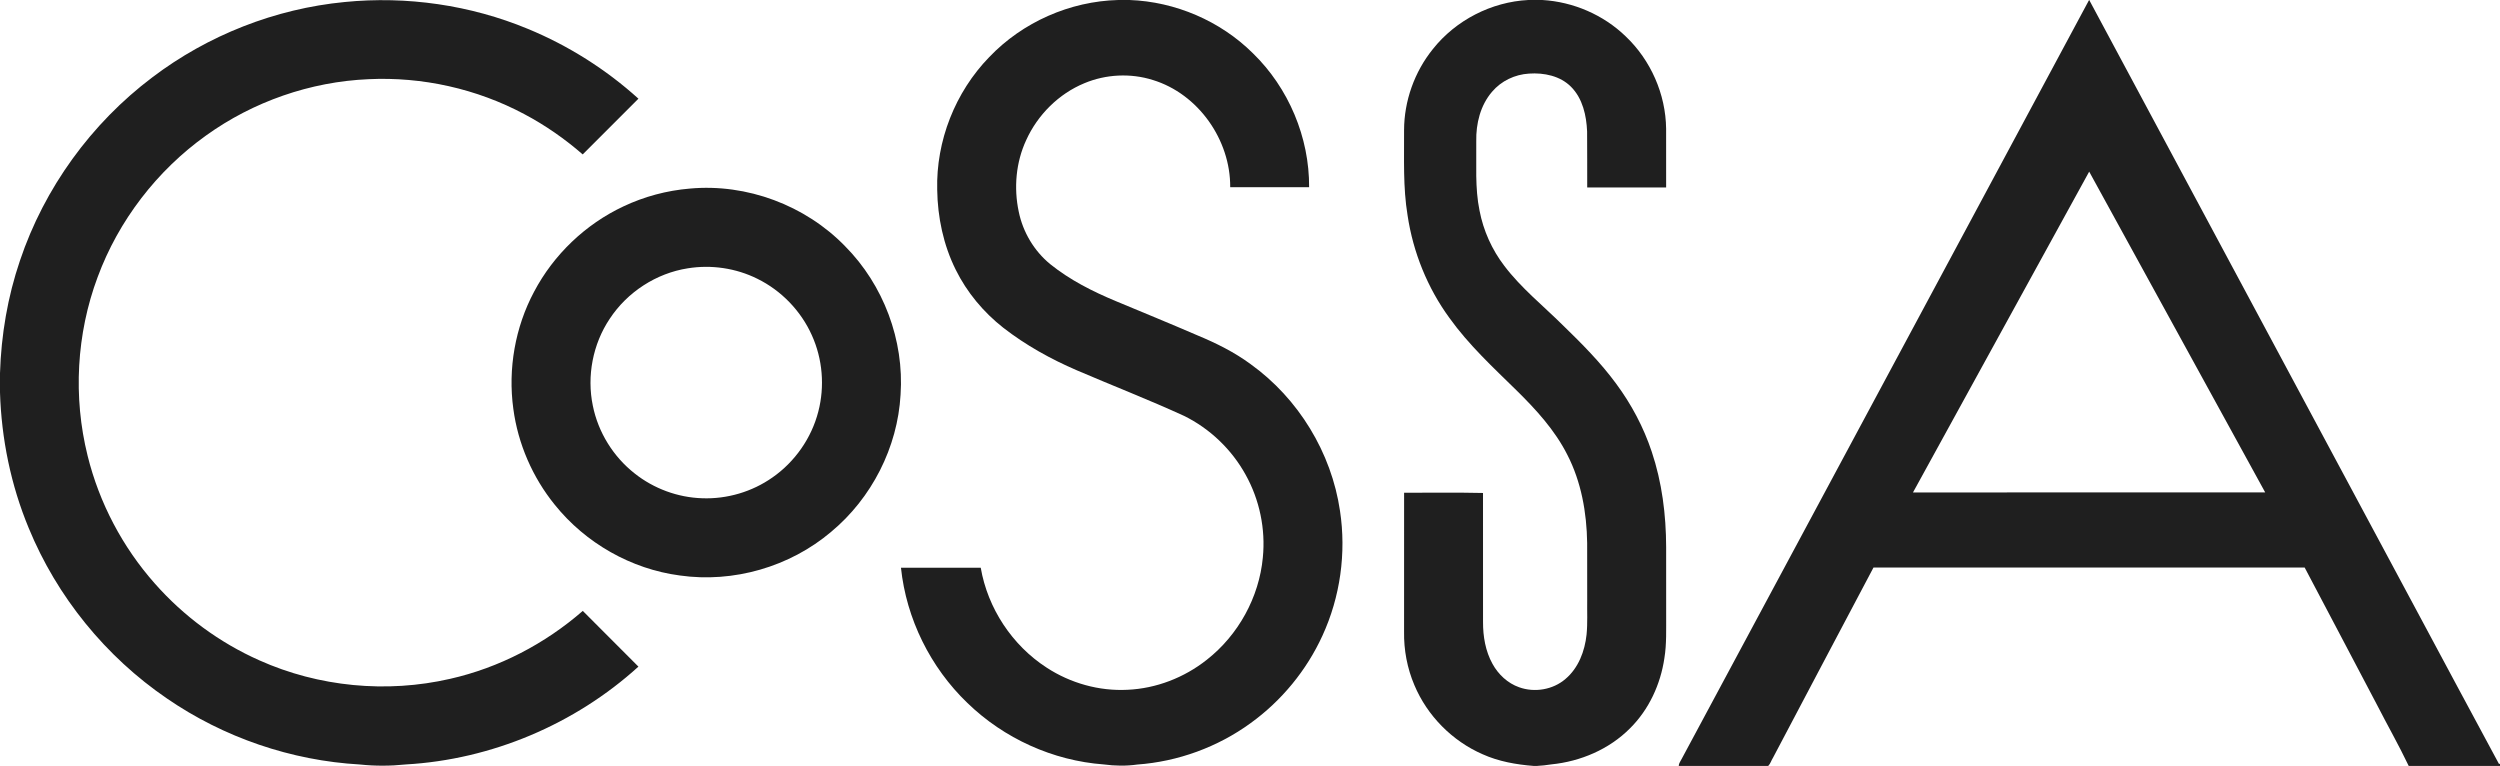 <?xml version="1.0" encoding="UTF-8" ?>
<!DOCTYPE svg PUBLIC "-//W3C//DTD SVG 1.1//EN" "http://www.w3.org/Graphics/SVG/1.1/DTD/svg11.dtd">
<svg width="1805pt" height="553pt" viewBox="0 0 1805 553" version="1.1" xmlns="http://www.w3.org/2000/svg">
<g id="#ffffffff">
</g>
<g id="#1f1f1fff">
<path fill="#1f1f1f" opacity="1.00" d=" M 807.35 0.00 L 815.53 0.00 C 848.62 1.22 881.04 15.09 904.57 38.43 C 930.36 63.50 945.41 99.19 945.18 135.17 C 926.19 135.20 907.20 135.19 888.21 135.18 C 888.47 101.04 865.18 67.76 832.30 57.74 C 816.24 52.69 798.45 53.58 782.94 60.07 C 764.38 67.73 749.22 82.88 740.94 101.10 C 733.47 117.16 731.87 135.64 735.54 152.90 C 738.56 167.60 746.64 181.21 758.28 190.73 C 772.43 202.12 788.78 210.38 805.48 217.35 C 825.24 225.60 845.06 233.70 864.72 242.20 C 878.13 247.77 891.24 254.28 902.96 262.92 C 937.47 287.72 961.30 326.79 967.48 368.85 C 972.10 399.25 967.67 430.98 954.81 458.92 C 943.36 483.96 925.31 505.92 903.01 522.05 C 879.19 539.40 850.47 549.88 821.08 552.00 C 813.07 553.14 804.92 552.99 796.92 551.92 C 760.25 549.22 724.84 533.14 698.48 507.55 C 671.77 481.92 654.35 446.76 650.50 409.91 C 669.70 409.90 688.90 409.89 708.10 409.92 C 713.12 439.16 730.80 465.95 755.72 482.05 C 772.86 493.23 793.49 499.07 813.96 498.03 C 834.75 497.13 855.04 489.25 871.32 476.35 C 894.03 458.54 909.10 431.27 911.77 402.50 C 913.81 381.94 909.40 360.82 899.35 342.77 C 889.30 324.53 873.57 309.46 854.88 300.26 C 829.42 288.59 803.30 278.45 777.58 267.41 C 758.71 259.29 740.58 249.24 724.34 236.61 C 710.05 225.38 698.11 211.08 690.05 194.77 C 681.14 176.89 676.95 156.88 676.66 136.97 C 675.78 101.73 689.66 66.50 714.22 41.24 C 738.29 15.98 772.49 0.91 807.35 0.00 Z" />
<path fill="#1f1f1f" opacity="1.00" d=" M 1103.40 0.00 L 1113.57 0.00 C 1135.90 1.32 1157.66 10.68 1173.75 26.26 C 1191.85 43.45 1202.68 68.03 1202.94 93.01 C 1202.97 107.13 1202.97 121.25 1202.95 135.36 C 1183.95 135.37 1164.96 135.39 1145.97 135.35 C 1145.88 121.88 1146.05 108.41 1145.89 94.94 C 1145.42 83.43 1142.70 71.11 1134.30 62.68 C 1126.48 54.76 1114.71 52.39 1103.95 53.14 C 1093.77 53.74 1083.84 58.44 1077.25 66.27 C 1068.84 76.03 1065.59 89.29 1065.86 101.96 C 1066.11 118.68 1064.83 135.60 1068.23 152.10 C 1071.00 166.53 1077.18 180.27 1086.11 191.94 C 1098.26 207.98 1114.05 220.63 1128.27 234.71 C 1141.96 247.99 1155.50 261.56 1166.81 276.96 C 1177.86 291.87 1186.67 308.46 1192.53 326.07 C 1199.97 348.22 1202.90 371.67 1202.96 394.97 C 1202.97 411.32 1202.96 427.67 1202.97 444.02 C 1202.90 454.38 1203.37 464.81 1201.70 475.09 C 1198.95 494.02 1190.53 512.31 1176.88 525.84 C 1161.84 540.99 1141.13 549.79 1120.03 551.89 C 1116.58 552.47 1113.11 552.78 1109.64 553.00 L 1107.33 553.00 C 1094.71 552.02 1082.01 549.79 1070.40 544.55 C 1048.45 534.97 1030.46 516.75 1021.19 494.67 C 1016.00 482.50 1013.51 469.22 1013.74 455.99 C 1013.75 422.58 1013.72 389.16 1013.76 355.75 C 1032.73 355.84 1051.85 355.48 1070.73 355.93 C 1070.78 386.97 1070.74 418.01 1070.75 449.06 C 1070.70 459.47 1072.49 470.13 1077.59 479.32 C 1081.77 486.94 1088.54 493.30 1096.82 496.20 C 1107.97 500.22 1121.19 498.01 1130.22 490.25 C 1139.64 482.33 1144.25 470.08 1145.51 458.10 C 1146.33 449.78 1145.82 441.41 1145.96 433.07 C 1145.94 419.38 1146.01 405.69 1145.93 392.00 C 1145.61 370.14 1141.69 347.95 1131.62 328.37 C 1122.65 310.62 1109.10 295.78 1095.03 281.95 C 1078.03 265.28 1060.40 248.99 1046.49 229.55 C 1030.60 207.80 1020.26 182.14 1016.27 155.52 C 1012.91 135.19 1013.86 114.52 1013.74 93.99 C 1013.78 72.87 1021.25 51.89 1034.51 35.46 C 1051.07 14.56 1076.78 1.38 1103.40 0.00 Z" />
<path fill="#1f1f1f" opacity="1.00" d=" M 1508.32 0.00 L 1508.41 0.00 C 1587.04 146.56 1665.60 293.15 1744.21 439.72 C 1764.23 476.97 1784.09 514.32 1804.23 551.50 C 1804.42 551.50 1804.81 551.49 1805.00 551.48 L 1805.00 553.00 L 1739.09 553.00 C 1731.97 538.07 1723.72 523.60 1716.17 508.84 C 1698.76 475.83 1681.44 442.76 1663.98 409.78 C 1560.20 409.75 1456.42 409.76 1352.65 409.78 C 1328.38 455.49 1304.30 501.32 1280.11 547.08 C 1278.86 548.99 1278.28 551.40 1276.65 553.00 L 1212.04 553.00 C 1212.08 551.10 1213.34 549.64 1214.13 548.00 C 1312.19 365.33 1410.30 182.69 1508.32 0.00 M 1381.18 355.54 C 1465.94 355.54 1550.71 355.57 1635.48 355.53 C 1593.08 278.34 1550.75 201.13 1508.39 123.92 C 1465.93 201.09 1423.59 278.34 1381.18 355.54 Z" />
<path fill="#1f1f1f" opacity="1.00" d=" M 110.01 55.82 C 150.14 25.39 198.76 6.28 248.90 1.45 C 293.67 -3.00 339.53 3.61 381.11 20.84 C 410.35 32.90 437.49 50.04 460.95 71.25 C 447.56 84.69 434.14 98.09 420.72 111.49 C 407.82 100.27 393.70 90.42 378.58 82.42 C 344.23 64.08 304.89 55.31 266.01 57.18 C 224.07 58.99 182.80 73.35 148.73 97.86 C 113.30 123.20 85.59 159.22 70.48 200.10 C 55.19 241.07 52.71 286.65 63.26 329.07 C 71.67 363.12 88.50 395.02 111.75 421.27 C 132.54 444.86 158.43 463.95 187.17 476.73 C 230.05 495.96 279.19 500.64 324.97 490.12 C 360.36 482.12 393.45 464.87 420.77 441.07 C 434.15 454.50 447.58 467.86 460.94 481.30 C 415.10 522.94 354.86 548.41 293.00 551.93 C 282.01 553.08 270.90 553.14 259.91 551.97 C 210.28 549.17 161.56 532.48 120.59 504.34 C 76.33 474.14 41.12 430.86 20.74 381.28 C 7.85 350.25 1.02 316.83 0.00 283.28 L 0.00 269.42 C 0.86 241.84 5.51 214.32 14.41 188.17 C 32.00 135.77 65.87 89.06 110.01 55.82 Z" />
<path fill="#1f1f1f" opacity="1.00" d=" M 498.11 136.15 C 539.24 132.40 581.50 148.19 610.22 177.84 C 637.91 205.76 652.89 245.69 650.21 284.95 C 648.08 323.00 629.38 359.64 600.10 383.97 C 570.27 409.27 529.56 421.01 490.84 415.50 C 455.68 410.87 422.75 392.10 400.57 364.47 C 384.51 344.68 373.98 320.44 370.62 295.17 C 366.66 266.35 371.90 236.33 385.60 210.65 C 399.72 183.86 422.72 161.88 450.13 149.01 C 465.18 141.90 481.52 137.52 498.11 136.15 M 496.56 193.73 C 473.78 197.29 452.88 210.91 440.22 230.16 C 428.02 248.37 423.57 271.50 428.03 292.96 C 431.88 312.12 442.81 329.72 458.17 341.79 C 471.96 352.77 489.32 359.17 506.94 359.74 C 524.90 360.42 543.02 355.08 557.71 344.73 C 573.91 333.46 585.92 316.29 590.82 297.16 C 595.56 278.96 593.92 259.15 586.14 242.01 C 578.26 224.42 564.09 209.75 546.80 201.26 C 531.38 193.59 513.55 190.97 496.56 193.73 Z" />
</g>
</svg>
